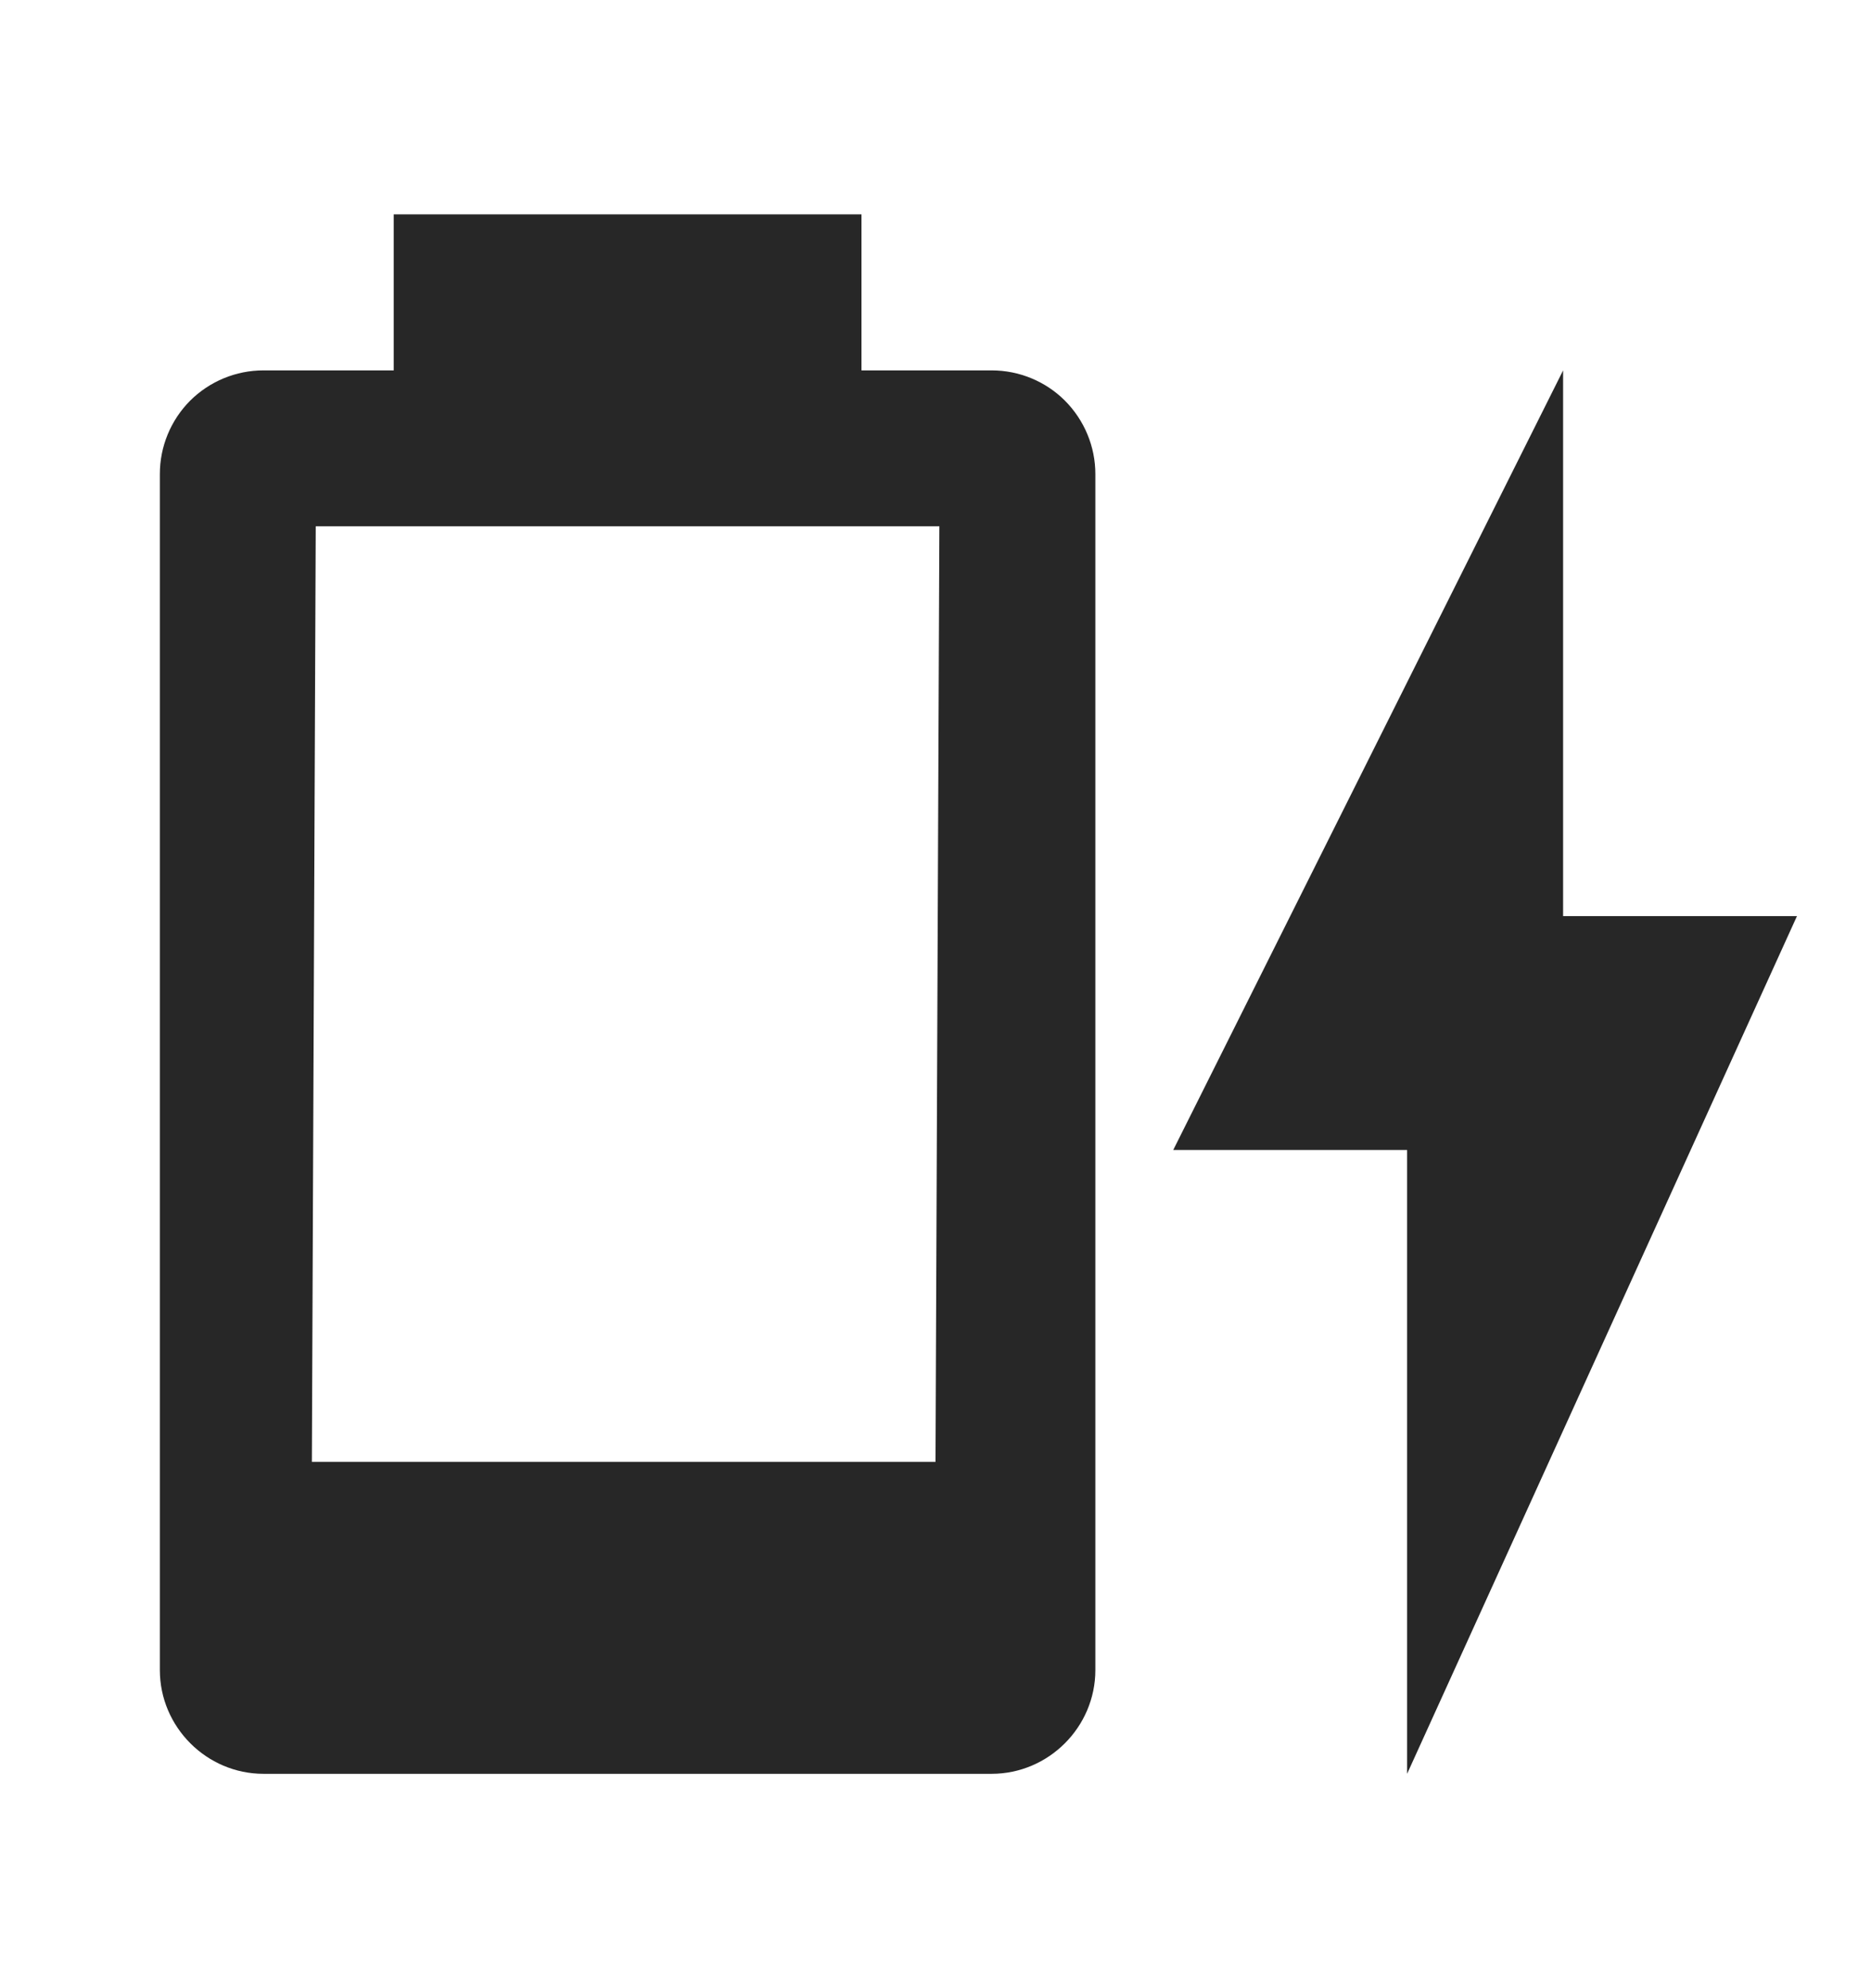 <svg width="16" height="17" viewBox="0 0 16 17" fill="none" xmlns="http://www.w3.org/2000/svg">
<path d="M15.367 7.833H13.367V3.167L10.033 9.833H12.033V15.167L15.367 7.833ZM8 12.5H2.667L2.7 4.5H8.033L8 12.5ZM8.48 3.167H7.367V1.833H3.367V3.167H2.253C2.018 3.167 1.793 3.26 1.626 3.426C1.46 3.593 1.367 3.818 1.367 4.053V14.28C1.367 14.767 1.767 15.167 2.253 15.167H8.48C8.967 15.167 9.367 14.767 9.367 14.28V4.053C9.367 3.818 9.273 3.593 9.107 3.426C8.941 3.26 8.715 3.167 8.48 3.167Z" fill="#272727"/>
</svg>
